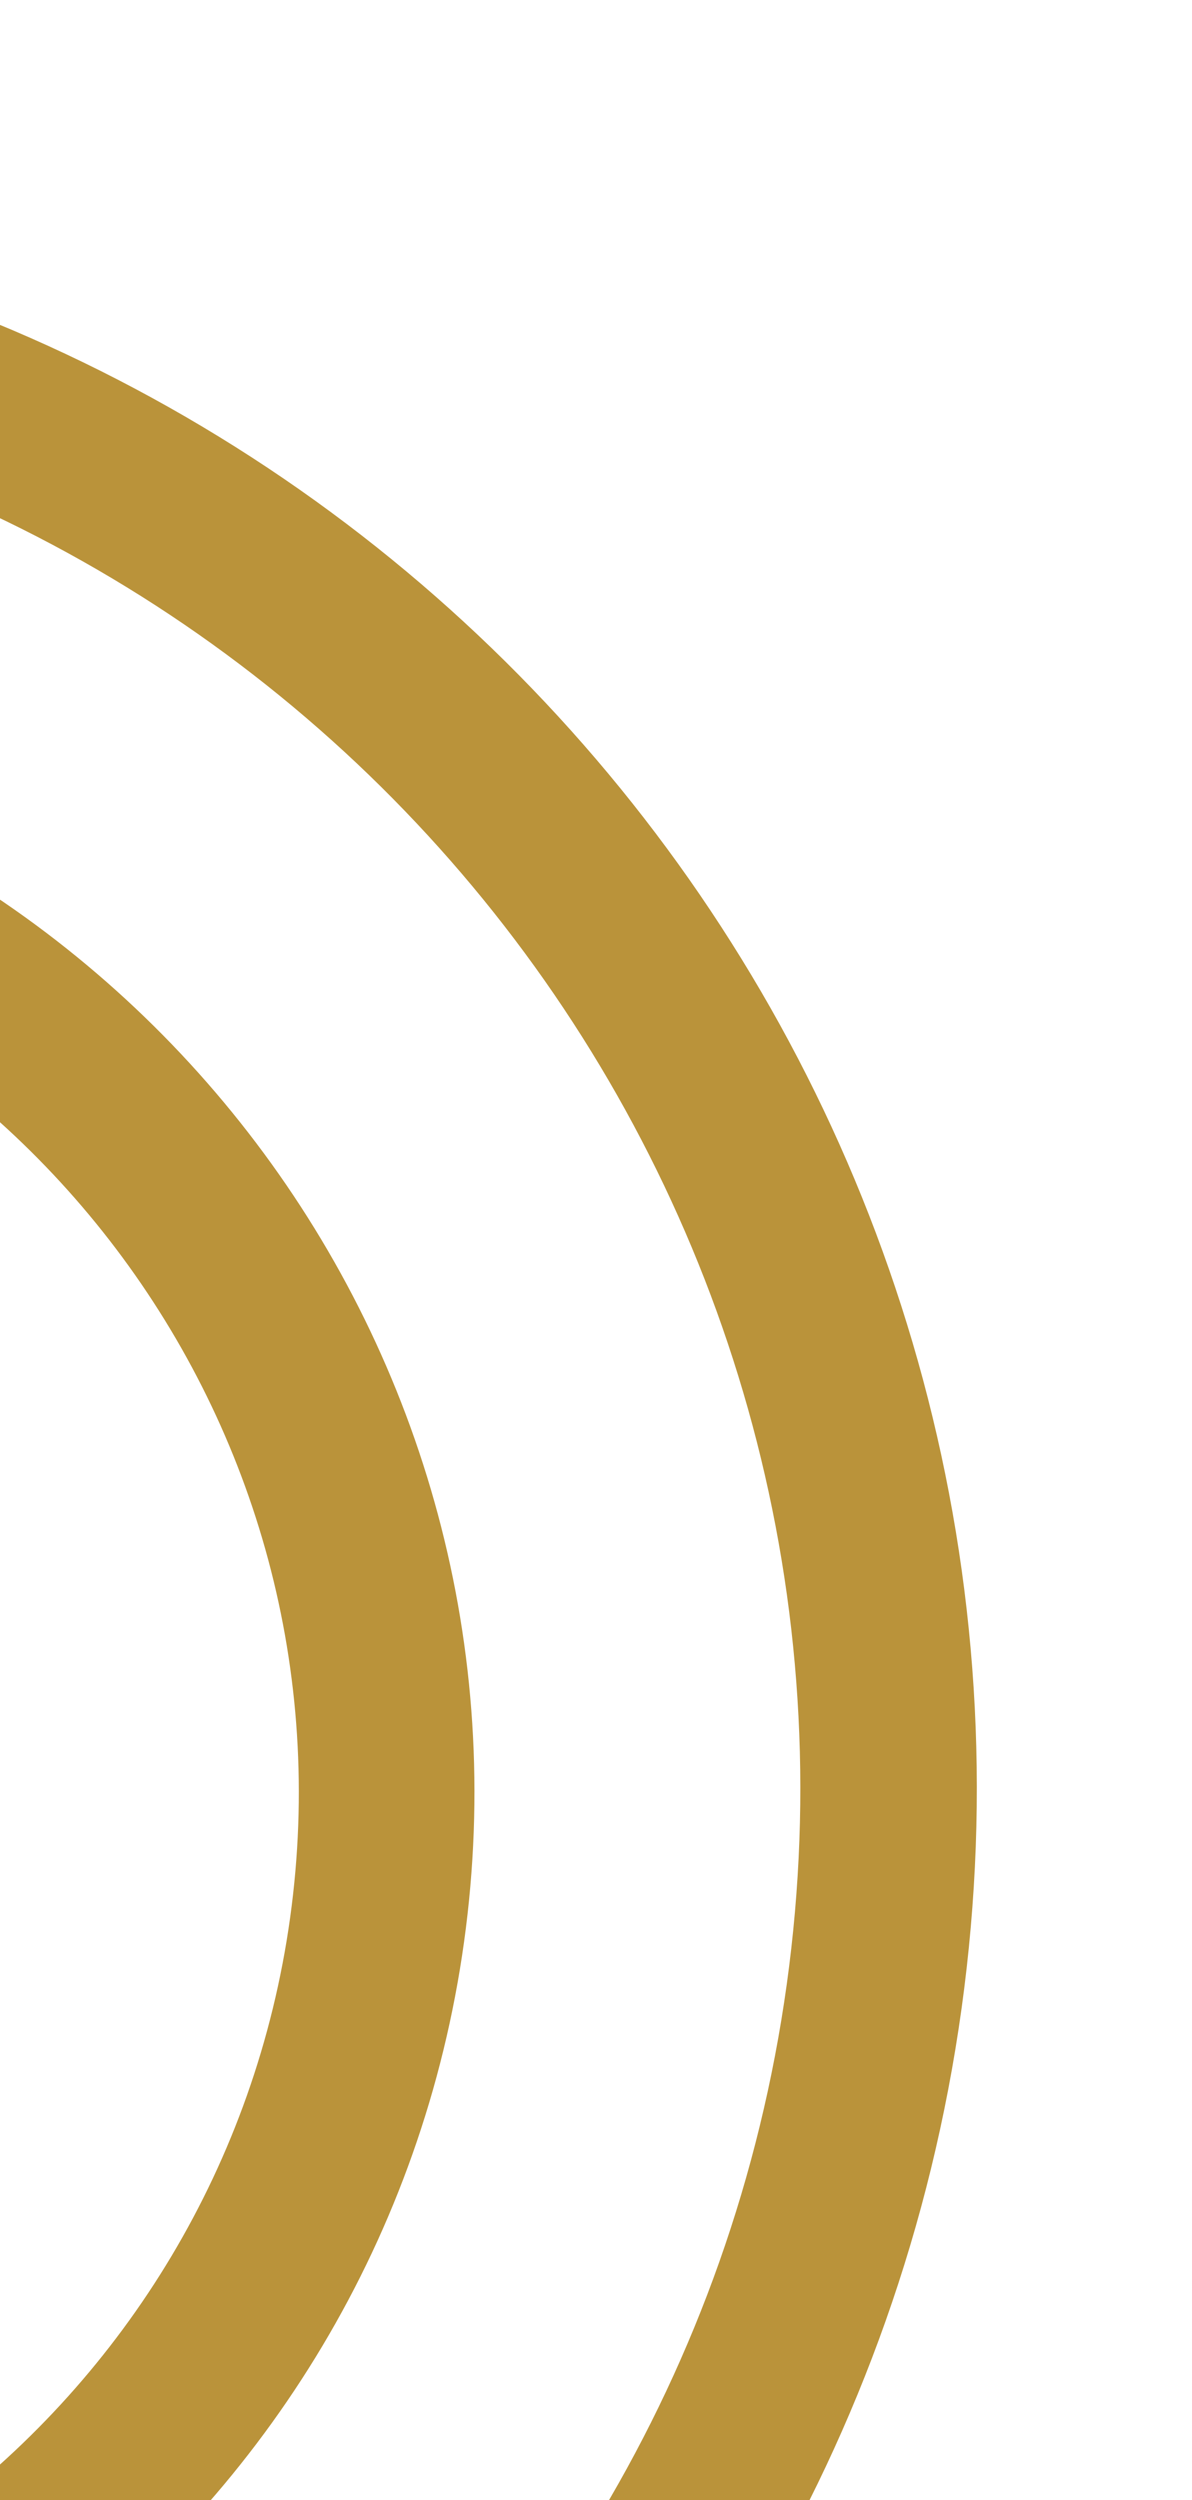 <svg width="72" height="151" viewBox="0 0 72 151" fill="none" xmlns="http://www.w3.org/2000/svg">
<path d="M-23.679 13.187C28.759 20.47 65.363 68.883 58.08 121.321C50.797 173.758 2.384 210.363 -50.053 203.08C-102.491 195.797 -139.096 147.384 -131.813 94.947C-124.53 42.509 -76.117 5.904 -23.679 13.187ZM-48.587 192.522C-1.981 198.995 41.049 166.461 47.522 119.854C53.995 73.248 21.461 30.218 -25.145 23.745C-71.752 17.272 -114.782 49.806 -121.255 96.413C-127.728 143.019 -95.194 186.049 -48.587 192.522Z" fill="#BA933A"/>
<path d="M-27.54 43.788C8.101 48.739 32.981 81.644 28.031 117.285C23.081 152.927 -9.825 177.806 -45.466 172.856C-81.107 167.906 -105.987 135 -101.037 99.359C-96.087 63.718 -63.181 38.838 -27.54 43.788ZM-44.007 162.35C-14.168 166.495 13.381 145.665 17.525 115.826C21.669 85.987 0.84 58.439 -28.999 54.294C-58.838 50.15 -86.387 70.98 -90.531 100.818C-94.675 130.657 -73.846 158.206 -44.007 162.35Z" fill="#BA933A"/>
<circle cx="-37.071" cy="108.215" r="33.623" transform="rotate(-82.093 -37.071 108.215)" fill="#BA933A"/>
</svg>
